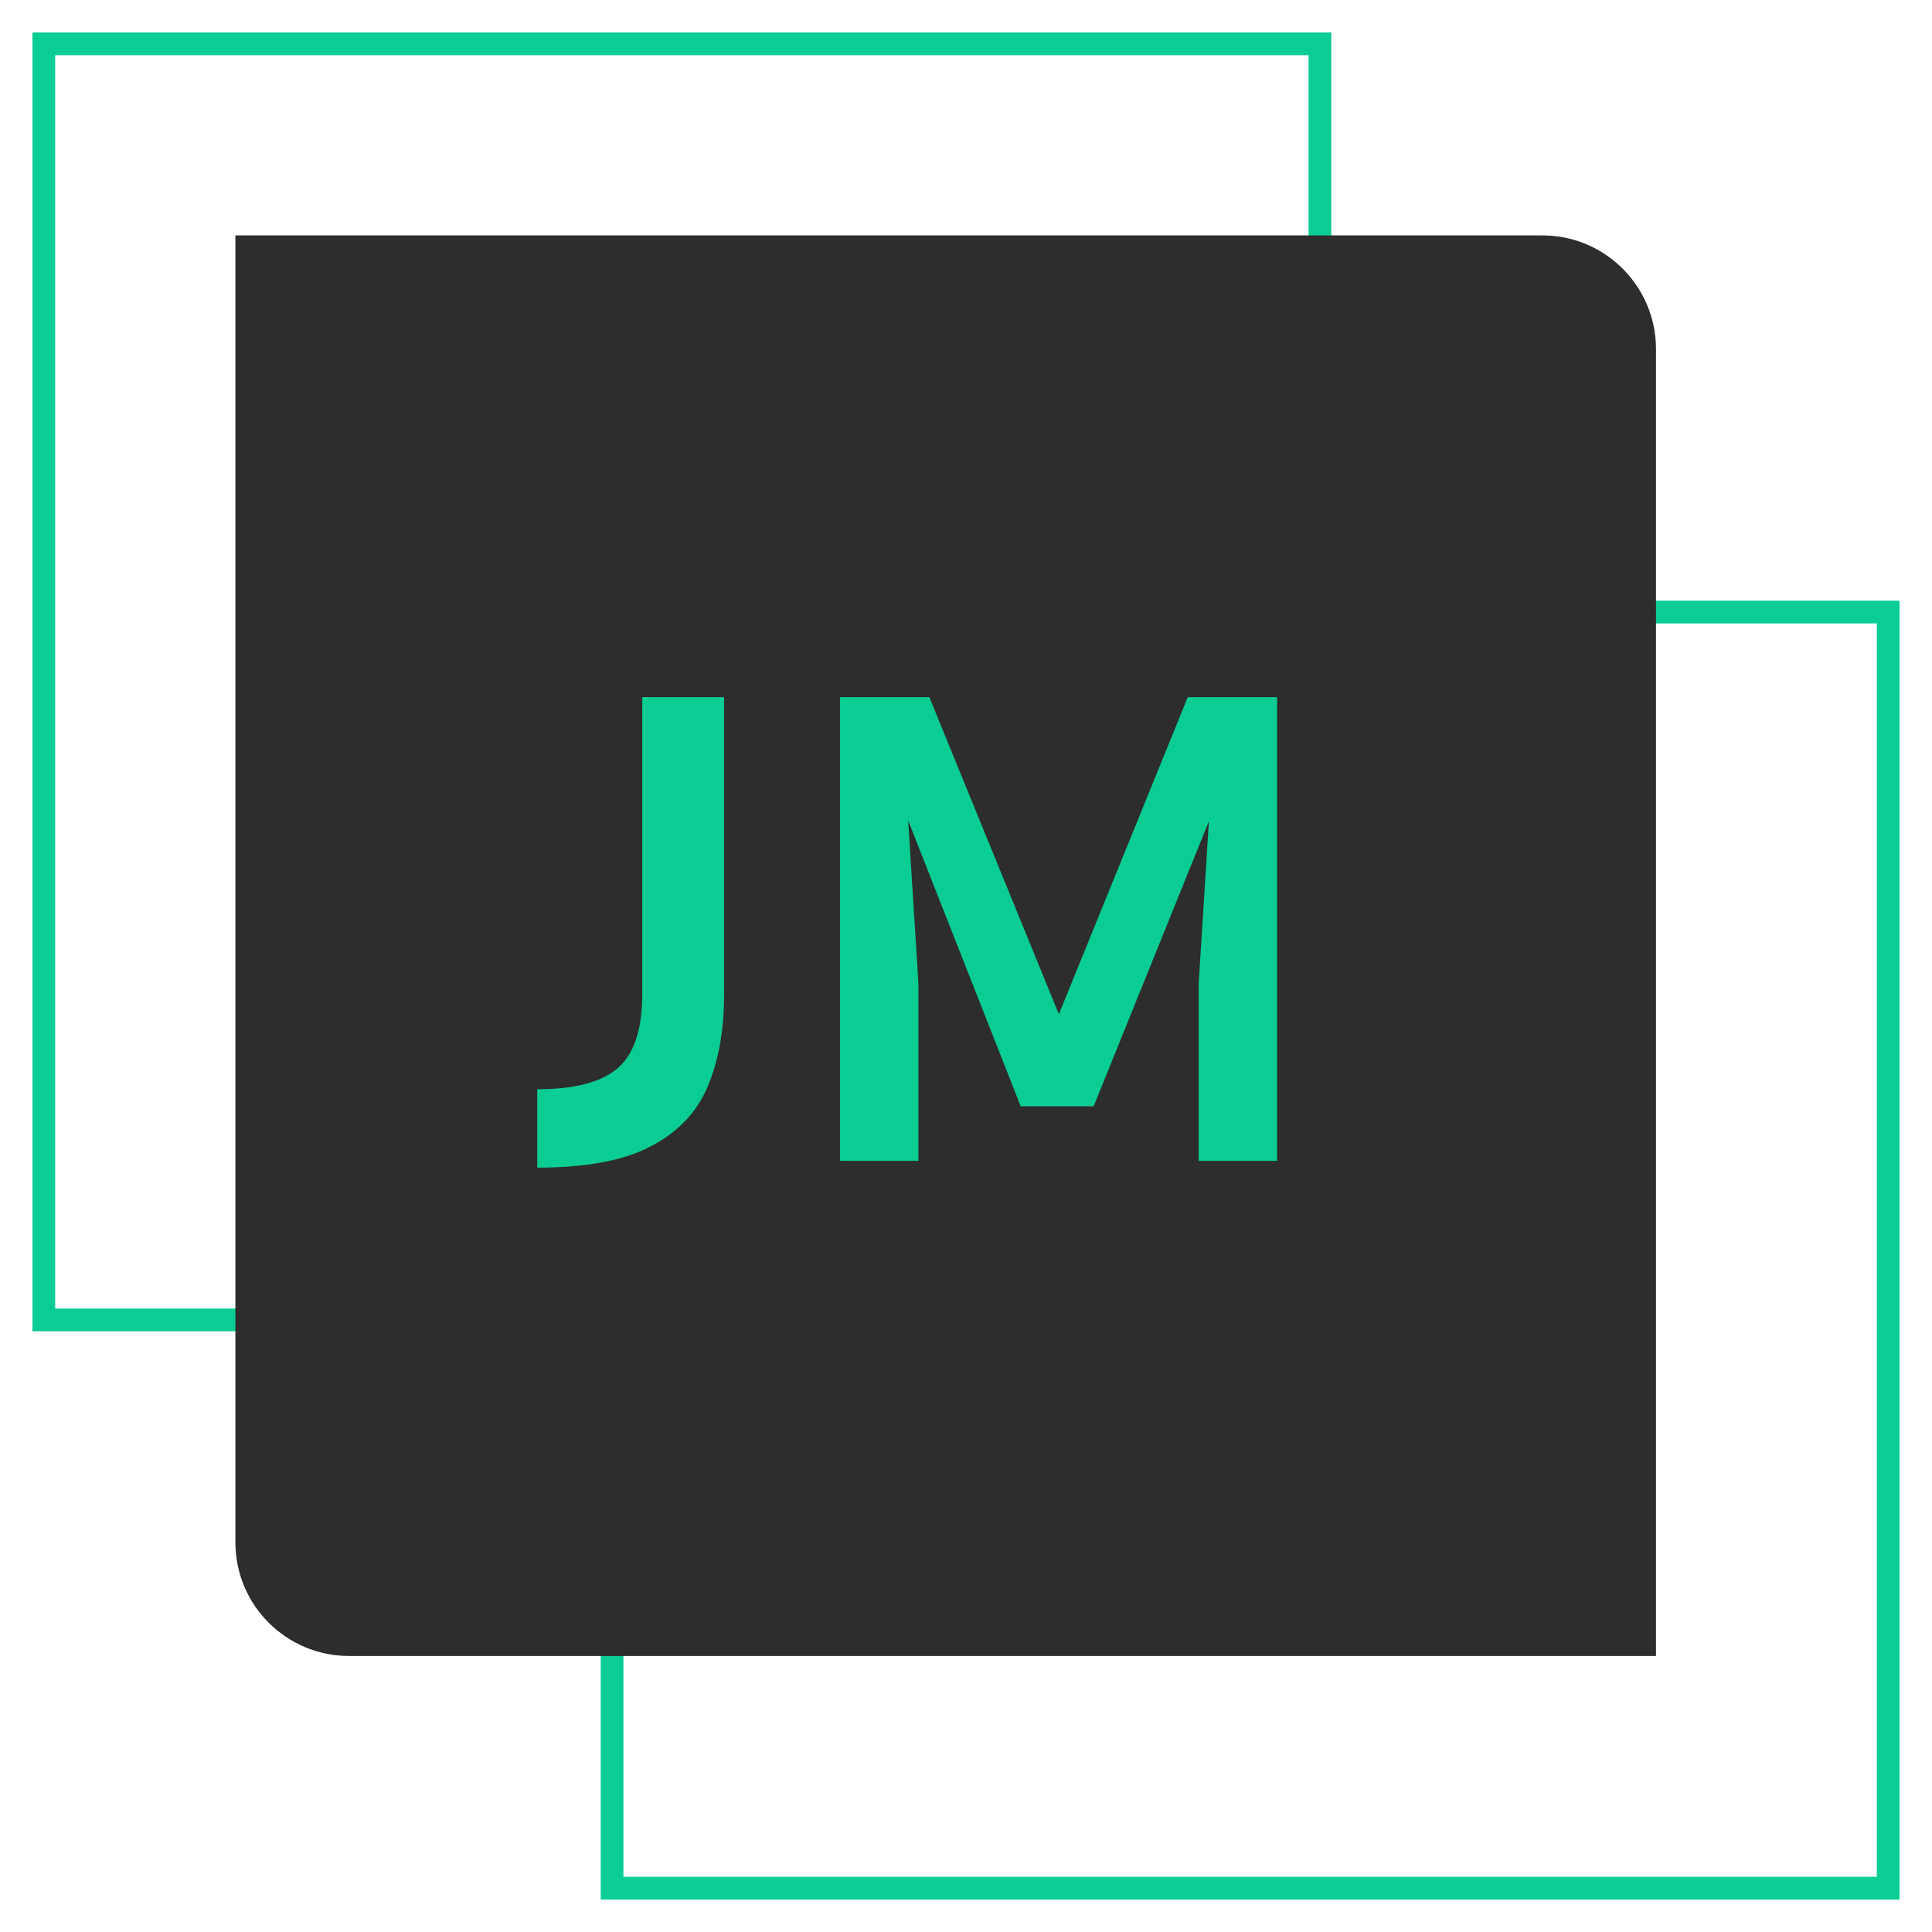<svg width="51" height="51" viewBox="0 0 51 51" fill="none" xmlns="http://www.w3.org/2000/svg">
<rect x="1.157" y="1.157" width="33.686" height="33.686" stroke="#09CD92" stroke-width="0.6"/>
<rect x="16.157" y="16.157" width="33.686" height="33.686" stroke="#09CD92" stroke-width="0.6"/>
<path d="M6.214 6.214H40.714C42.371 6.214 43.714 7.557 43.714 9.214V43.714H9.214C7.557 43.714 6.214 42.371 6.214 40.714V6.214Z" fill="#2D2D2D"/>
<path d="M14.182 30.823V28.753C15.154 28.753 15.856 28.573 16.288 28.213C16.732 27.841 16.954 27.187 16.954 26.251V18.403H19.114V26.251C19.114 27.187 18.97 27.997 18.682 28.681C18.394 29.365 17.89 29.893 17.17 30.265C16.462 30.637 15.466 30.823 14.182 30.823ZM24.532 18.403L27.952 26.773L31.354 18.403H33.712V30.643H31.642V25.963L31.912 21.679L28.87 29.203H26.944L23.974 21.661L24.244 25.963V30.643H22.174V18.403H24.532Z" fill="#09CD92"/>
</svg>
